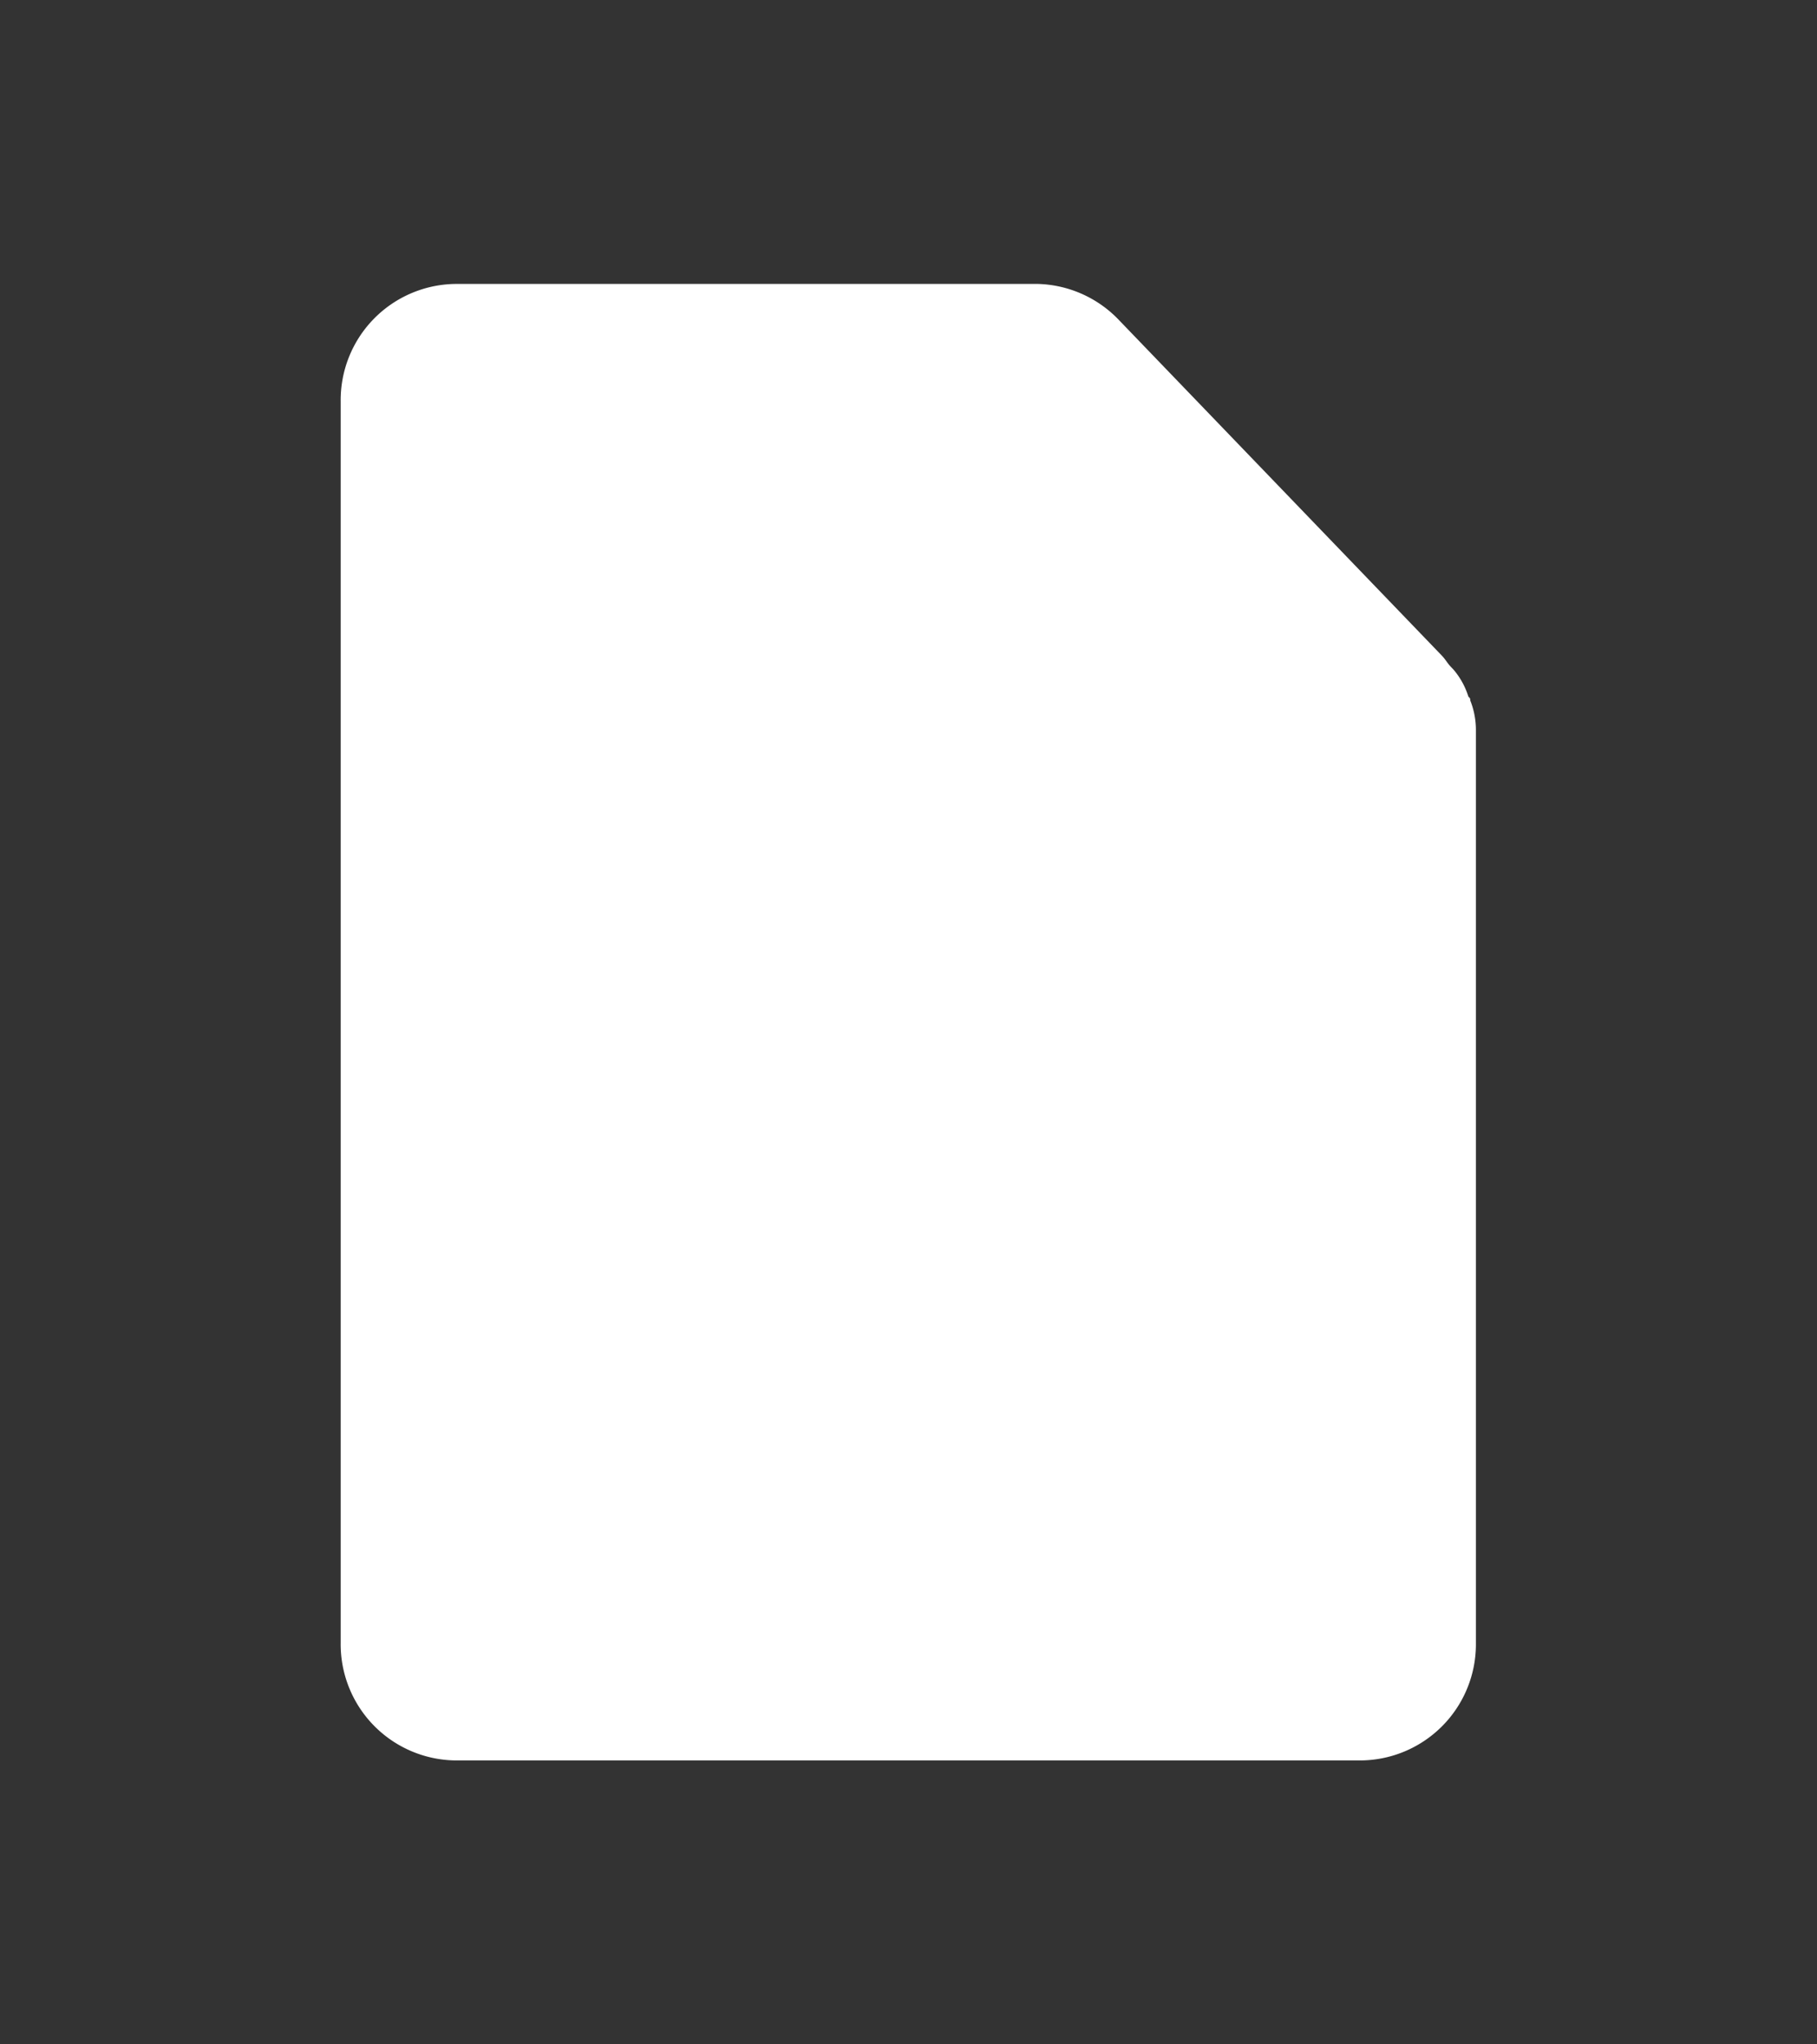 <svg xmlns="http://www.w3.org/2000/svg" xmlns:xlink="http://www.w3.org/1999/xlink" width="32" height="36" viewBox="0 0 32 36">
  <rect x="0" y="0" width="32" height="36" fill="#333333" stroke="none"/>
  <defs>
    <clipPath id="clip-descargar-pdf">
      <rect width="32" height="36"/>
    </clipPath>
  </defs>
  <g id="descargar-pdf" clip-path="url(#clip-descargar-pdf)">
    <g id="noun_Document_2349167" transform="translate(6 4.722)">
      <path id="Shape" d="M2.013,26A2.046,2.046,0,0,1,0,23.934V2.066A2.046,2.046,0,0,1,2.013,0H12.282a2.048,2.048,0,0,1,1.409.62l5.7,5.923c.067.069.1.138.168.207l.033.034a1.349,1.349,0,0,1,.268.482c.033.034.033.034.033.068a1.406,1.406,0,0,1,.1.517V23.934A2.046,2.046,0,0,1,17.986,26Z" transform="translate(0 0.278)" fill="#fff"/>
    </g>
  </g>
</svg>
